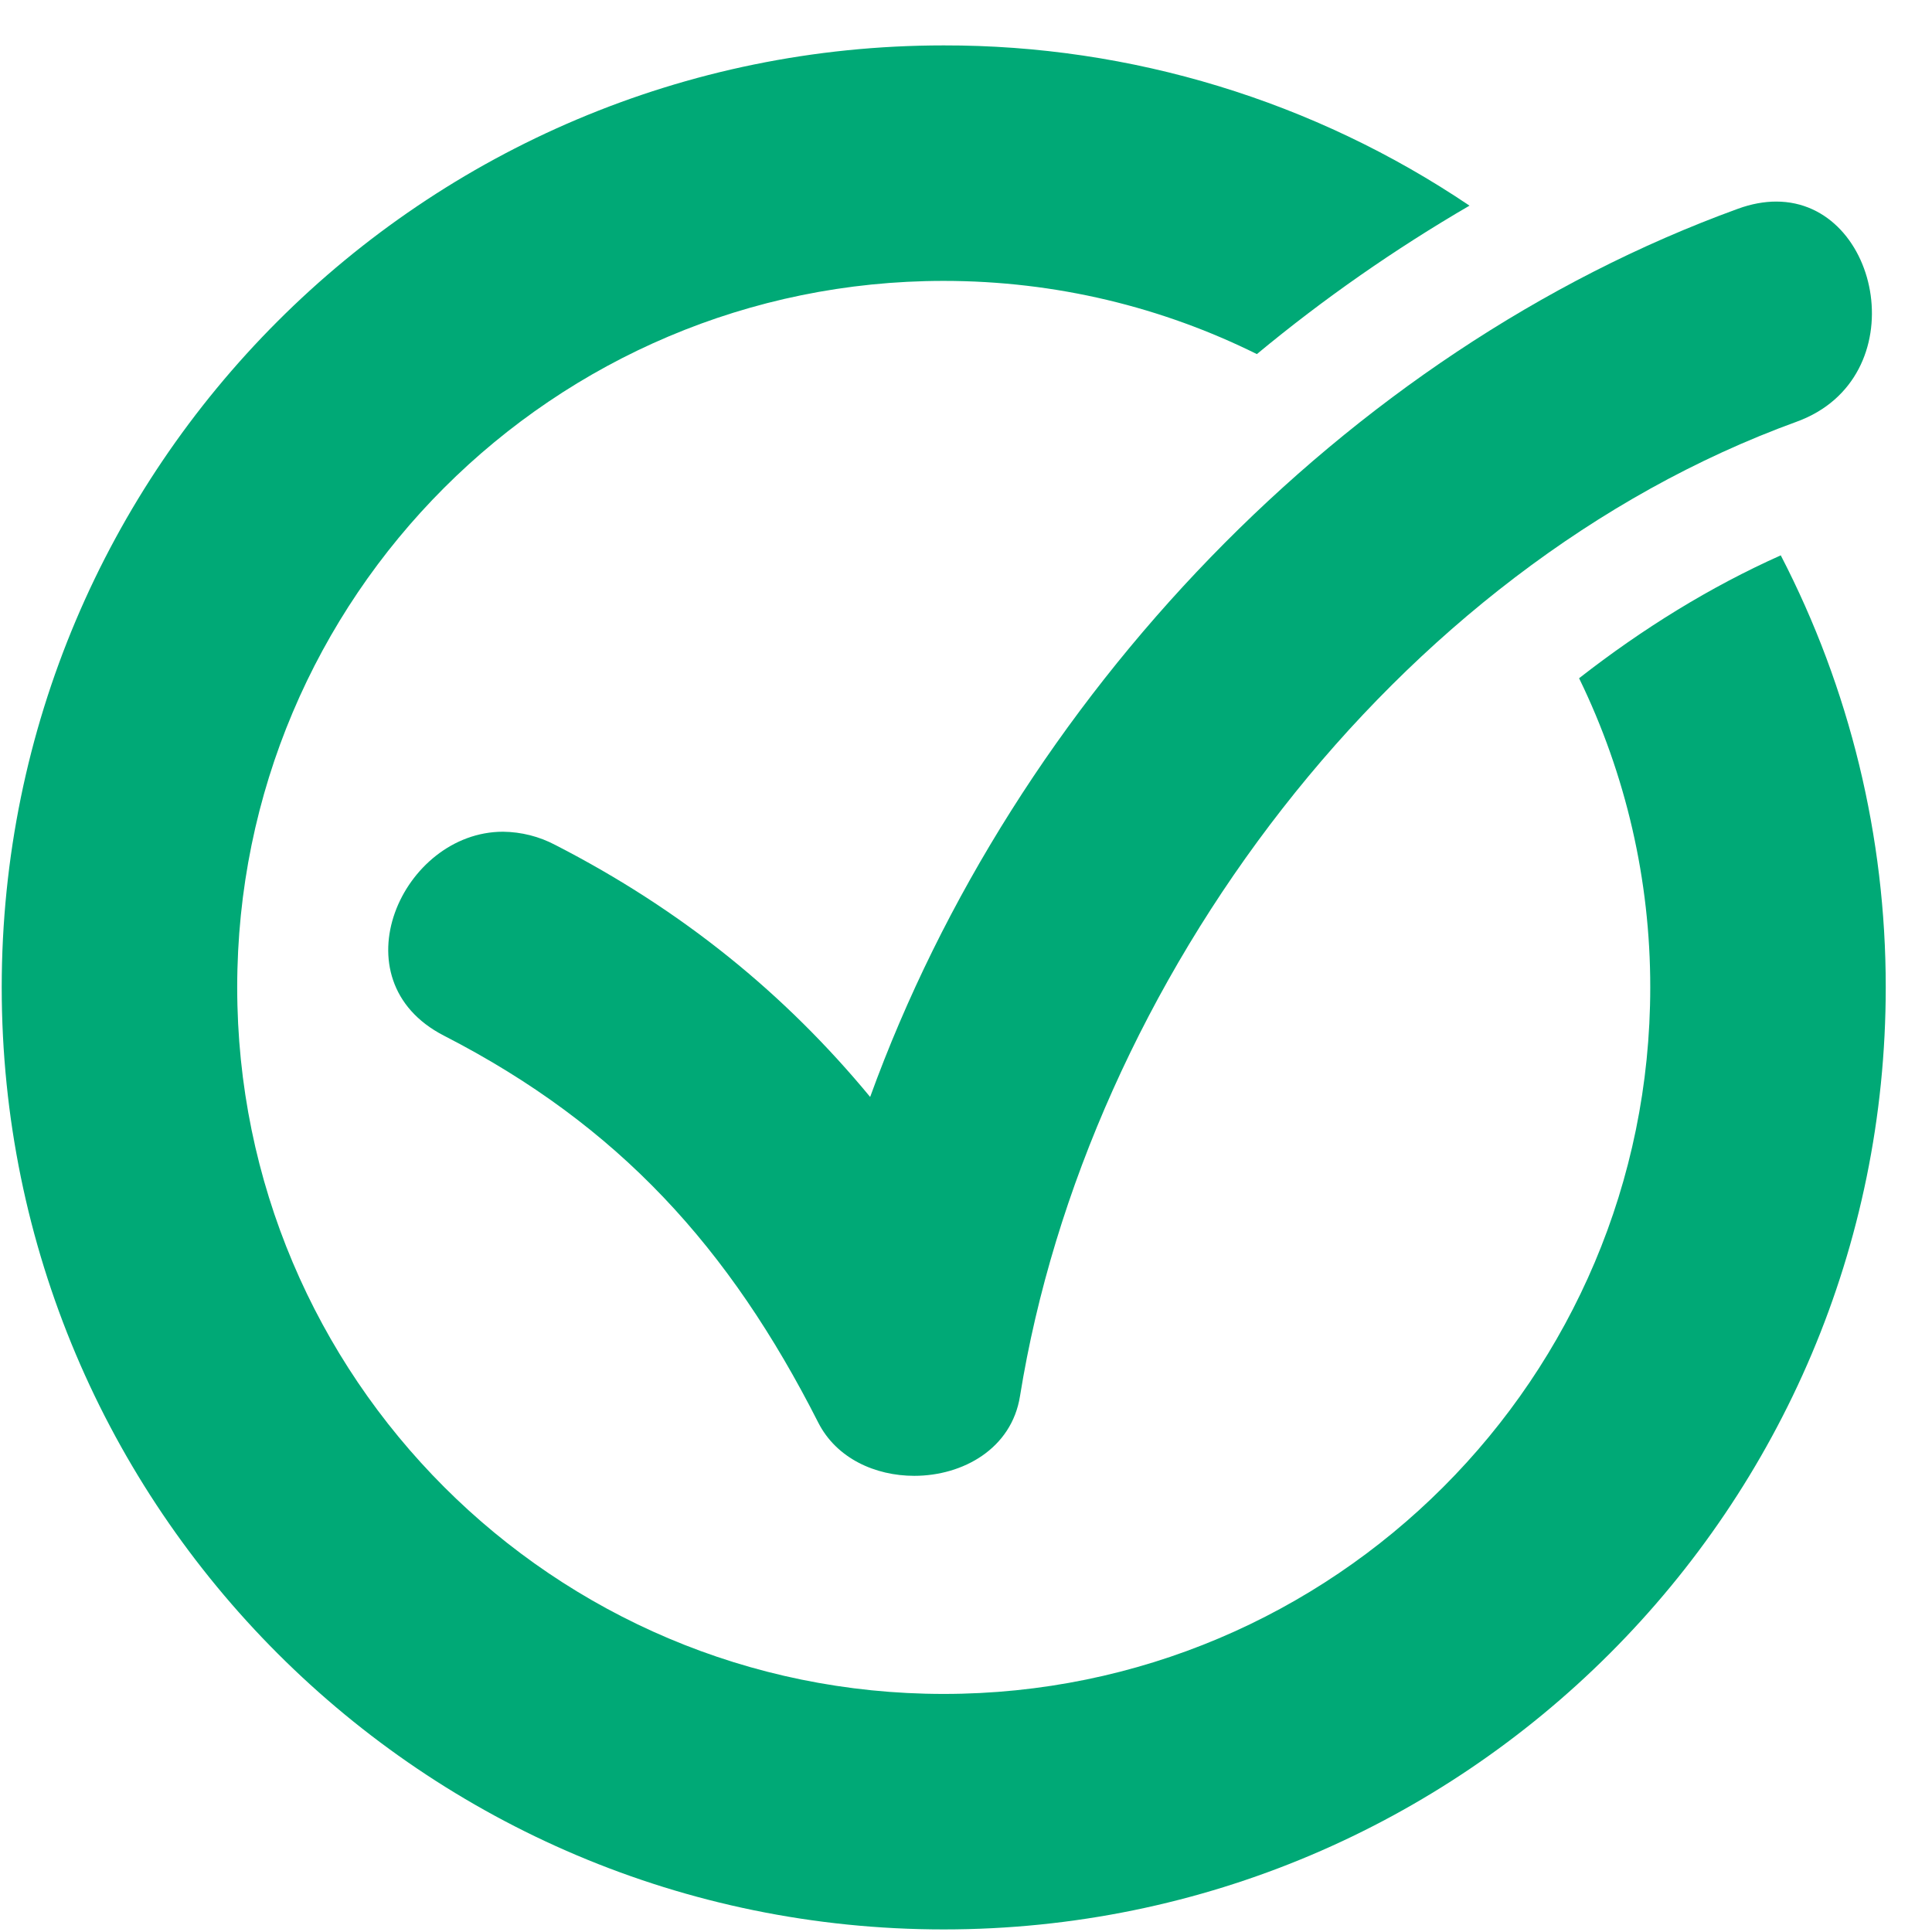 <svg width="18" height="18" viewBox="0 0 18 18" fill="none" xmlns="http://www.w3.org/2000/svg">
<g id="Tick" clip-path="url(#clip0_96_7078)">
<g id="Group">
<g id="Group_2">
<g id="Group_3">
<path id="Vector" d="M16.591 5.174C15.935 5.467 15.305 5.856 14.712 6.319C15.149 7.216 15.376 8.201 15.375 9.199C15.375 12.835 12.428 15.782 8.792 15.782C5.157 15.782 2.21 12.835 2.21 9.199C2.21 5.564 5.157 2.617 8.792 2.617C9.841 2.617 10.831 2.863 11.71 3.299C12.331 2.784 12.994 2.322 13.691 1.916C12.244 0.94 10.538 0.42 8.792 0.423C3.945 0.423 0.016 4.352 0.016 9.199C0.016 14.046 3.945 17.976 8.792 17.976C13.639 17.976 17.569 14.046 17.569 9.199C17.57 7.798 17.235 6.418 16.591 5.174Z" fill="#00A976"/>
<path id="Vector_2" d="M8.107 10.22C7.316 9.262 6.357 8.48 5.175 7.873C5.024 7.793 4.857 7.751 4.687 7.749C3.746 7.749 3.124 9.129 4.136 9.649C5.767 10.486 6.798 11.627 7.623 13.253C7.793 13.588 8.155 13.75 8.518 13.75C8.971 13.75 9.425 13.497 9.503 13.008C10.124 9.15 12.993 5.29 16.739 3.929C17.85 3.525 17.531 1.878 16.549 1.878C16.438 1.878 16.318 1.899 16.192 1.945C12.527 3.277 9.452 6.513 8.107 10.22Z" fill="#00A976"/>
</g>
</g>
</g>
</g>
<defs>
<clipPath id="clip0_96_7078">
<rect width="17.553" height="17.553" fill="white" transform="translate(0.016 0.423)"/>
</clipPath>
</defs>
</svg>
